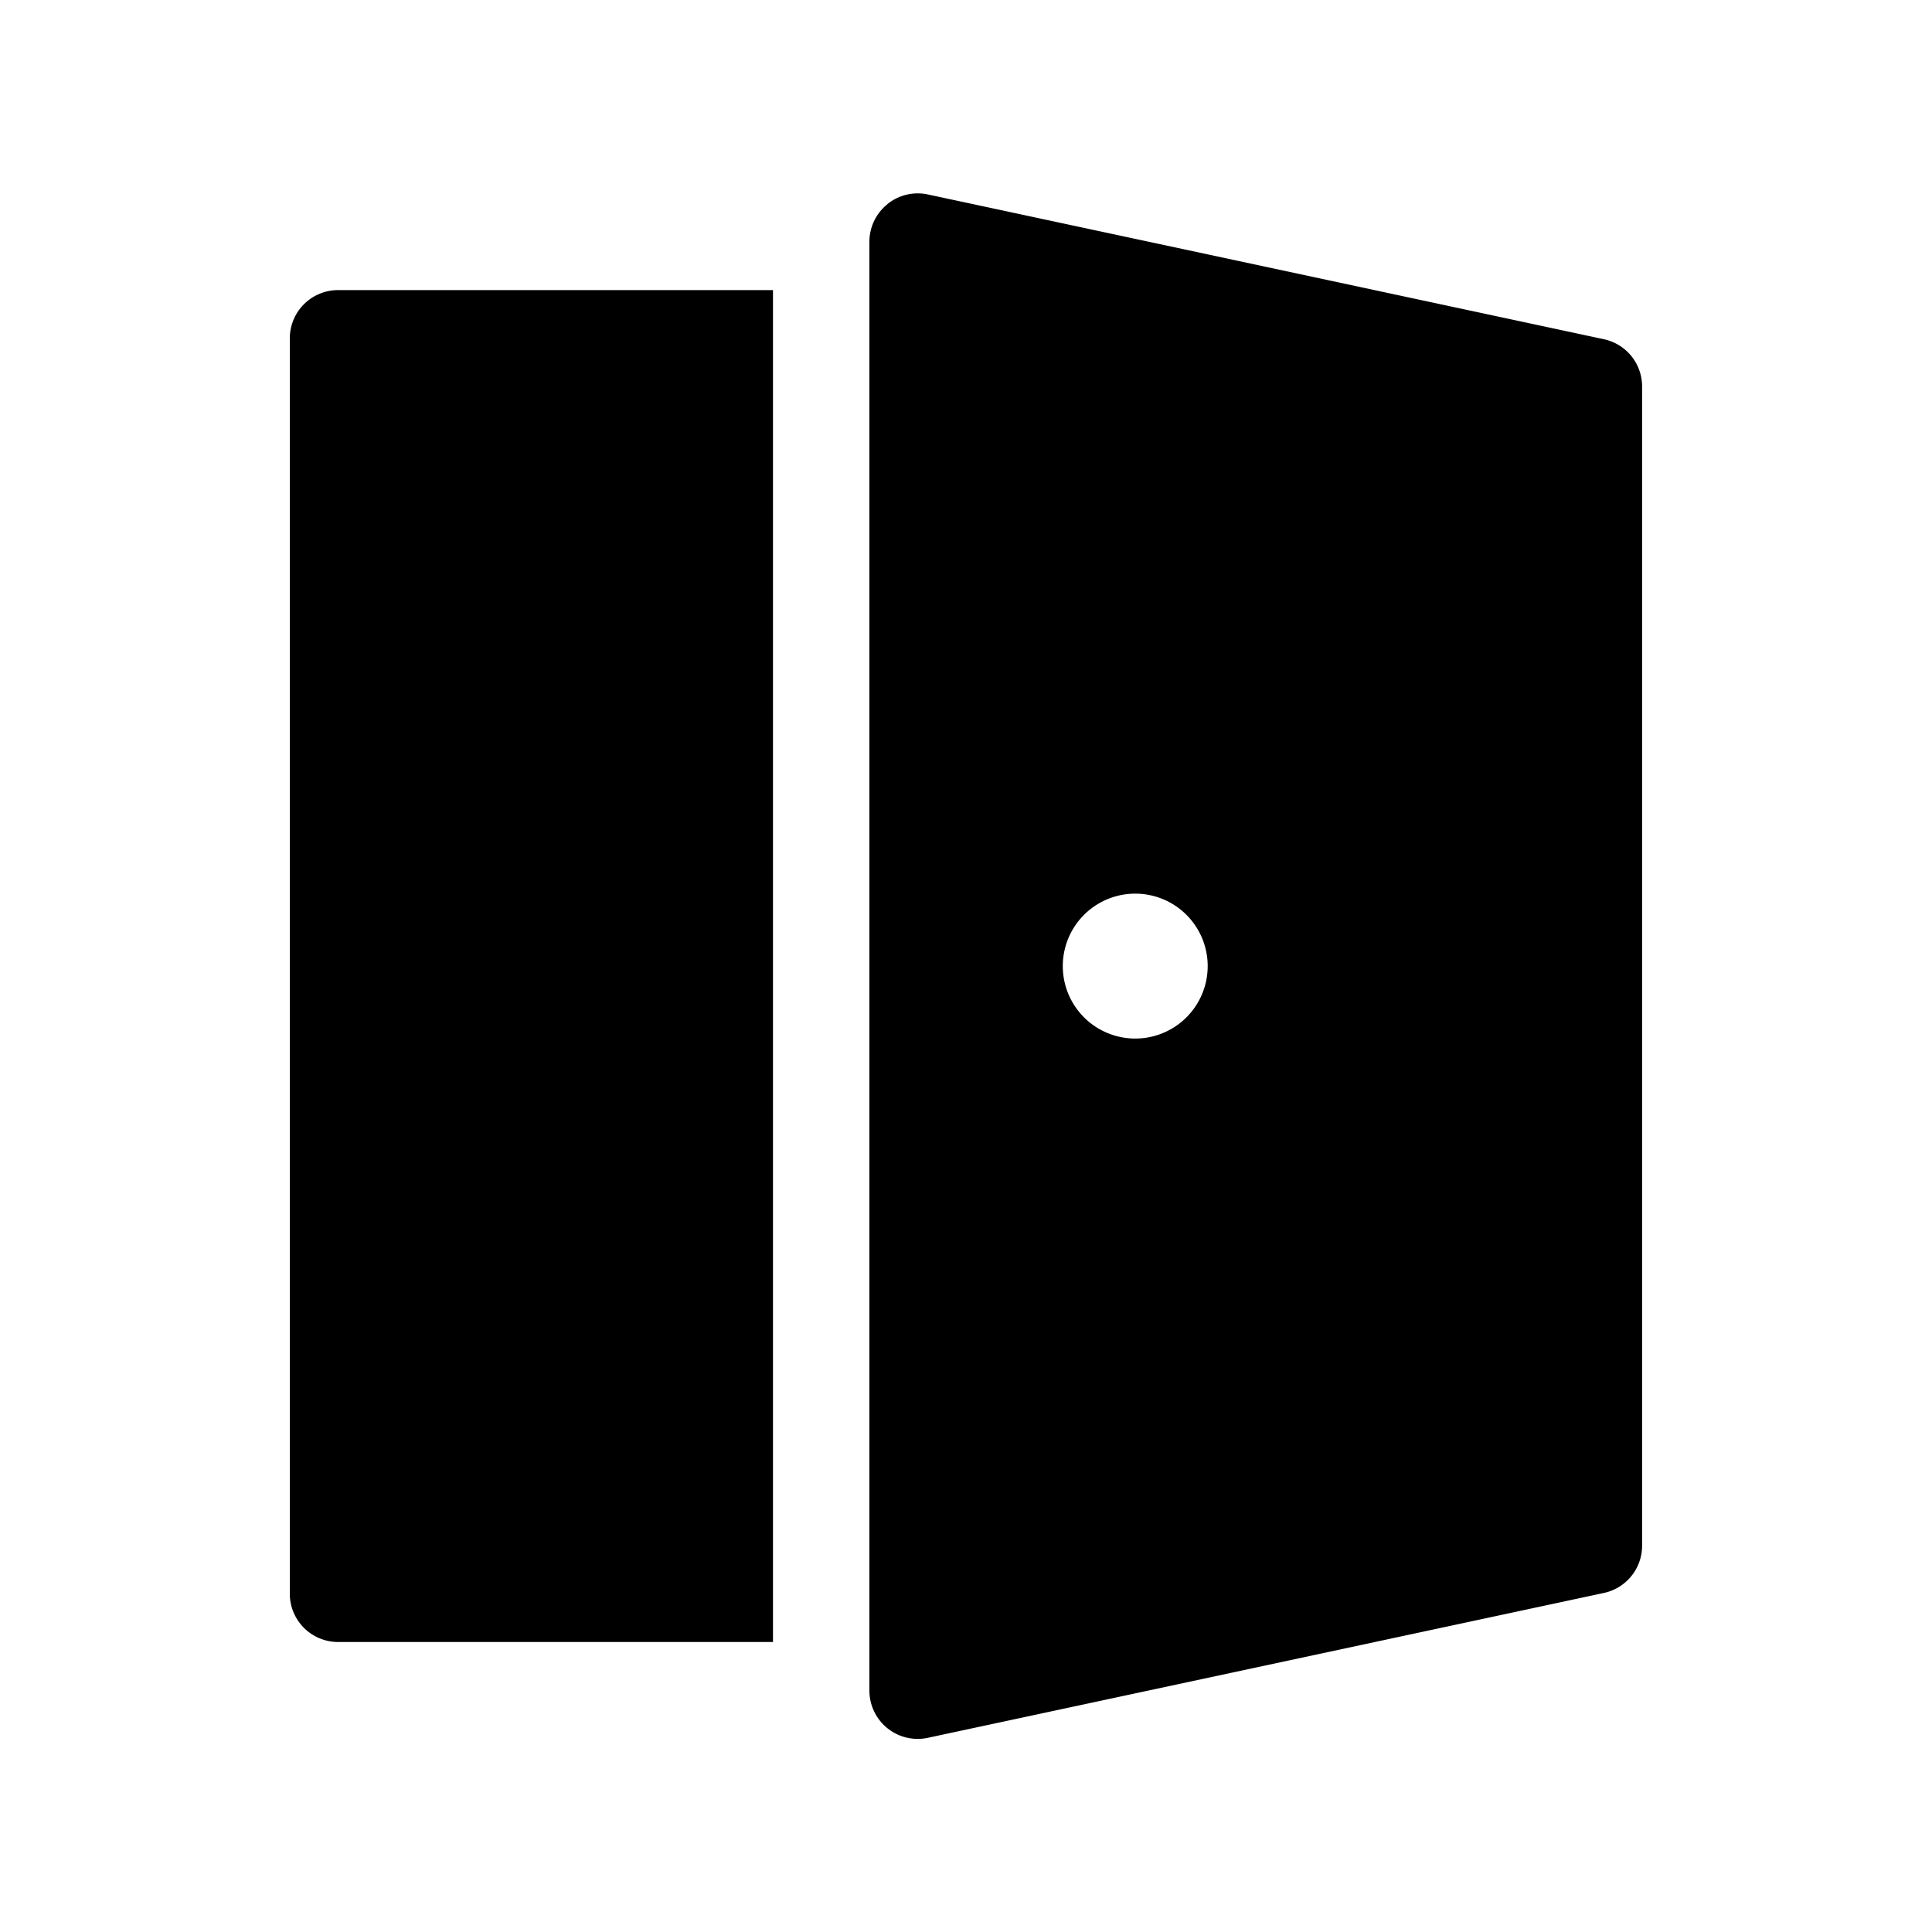 <svg xmlns="http://www.w3.org/2000/svg" width="20" height="20" viewBox="0 0 20 20"><path d="M9.186 2.113a.5.5 0 0 1 .419-.1l7 1.499a.5.5 0 0 1 .394.489v12a.5.5 0 0 1-.395.489l-7 1.5A.5.5 0 0 1 9 17.503v-15a.5.5 0 0 1 .186-.389Zm3.316 7.888a.75.75 0 1 0-1.5 0 .75.75 0 0 0 1.5 0Zm-4.5-6.998H3.5a.5.5 0 0 0-.5.5v12.995a.5.5 0 0 0 .5.5h4.502V3.003Z"/></svg>